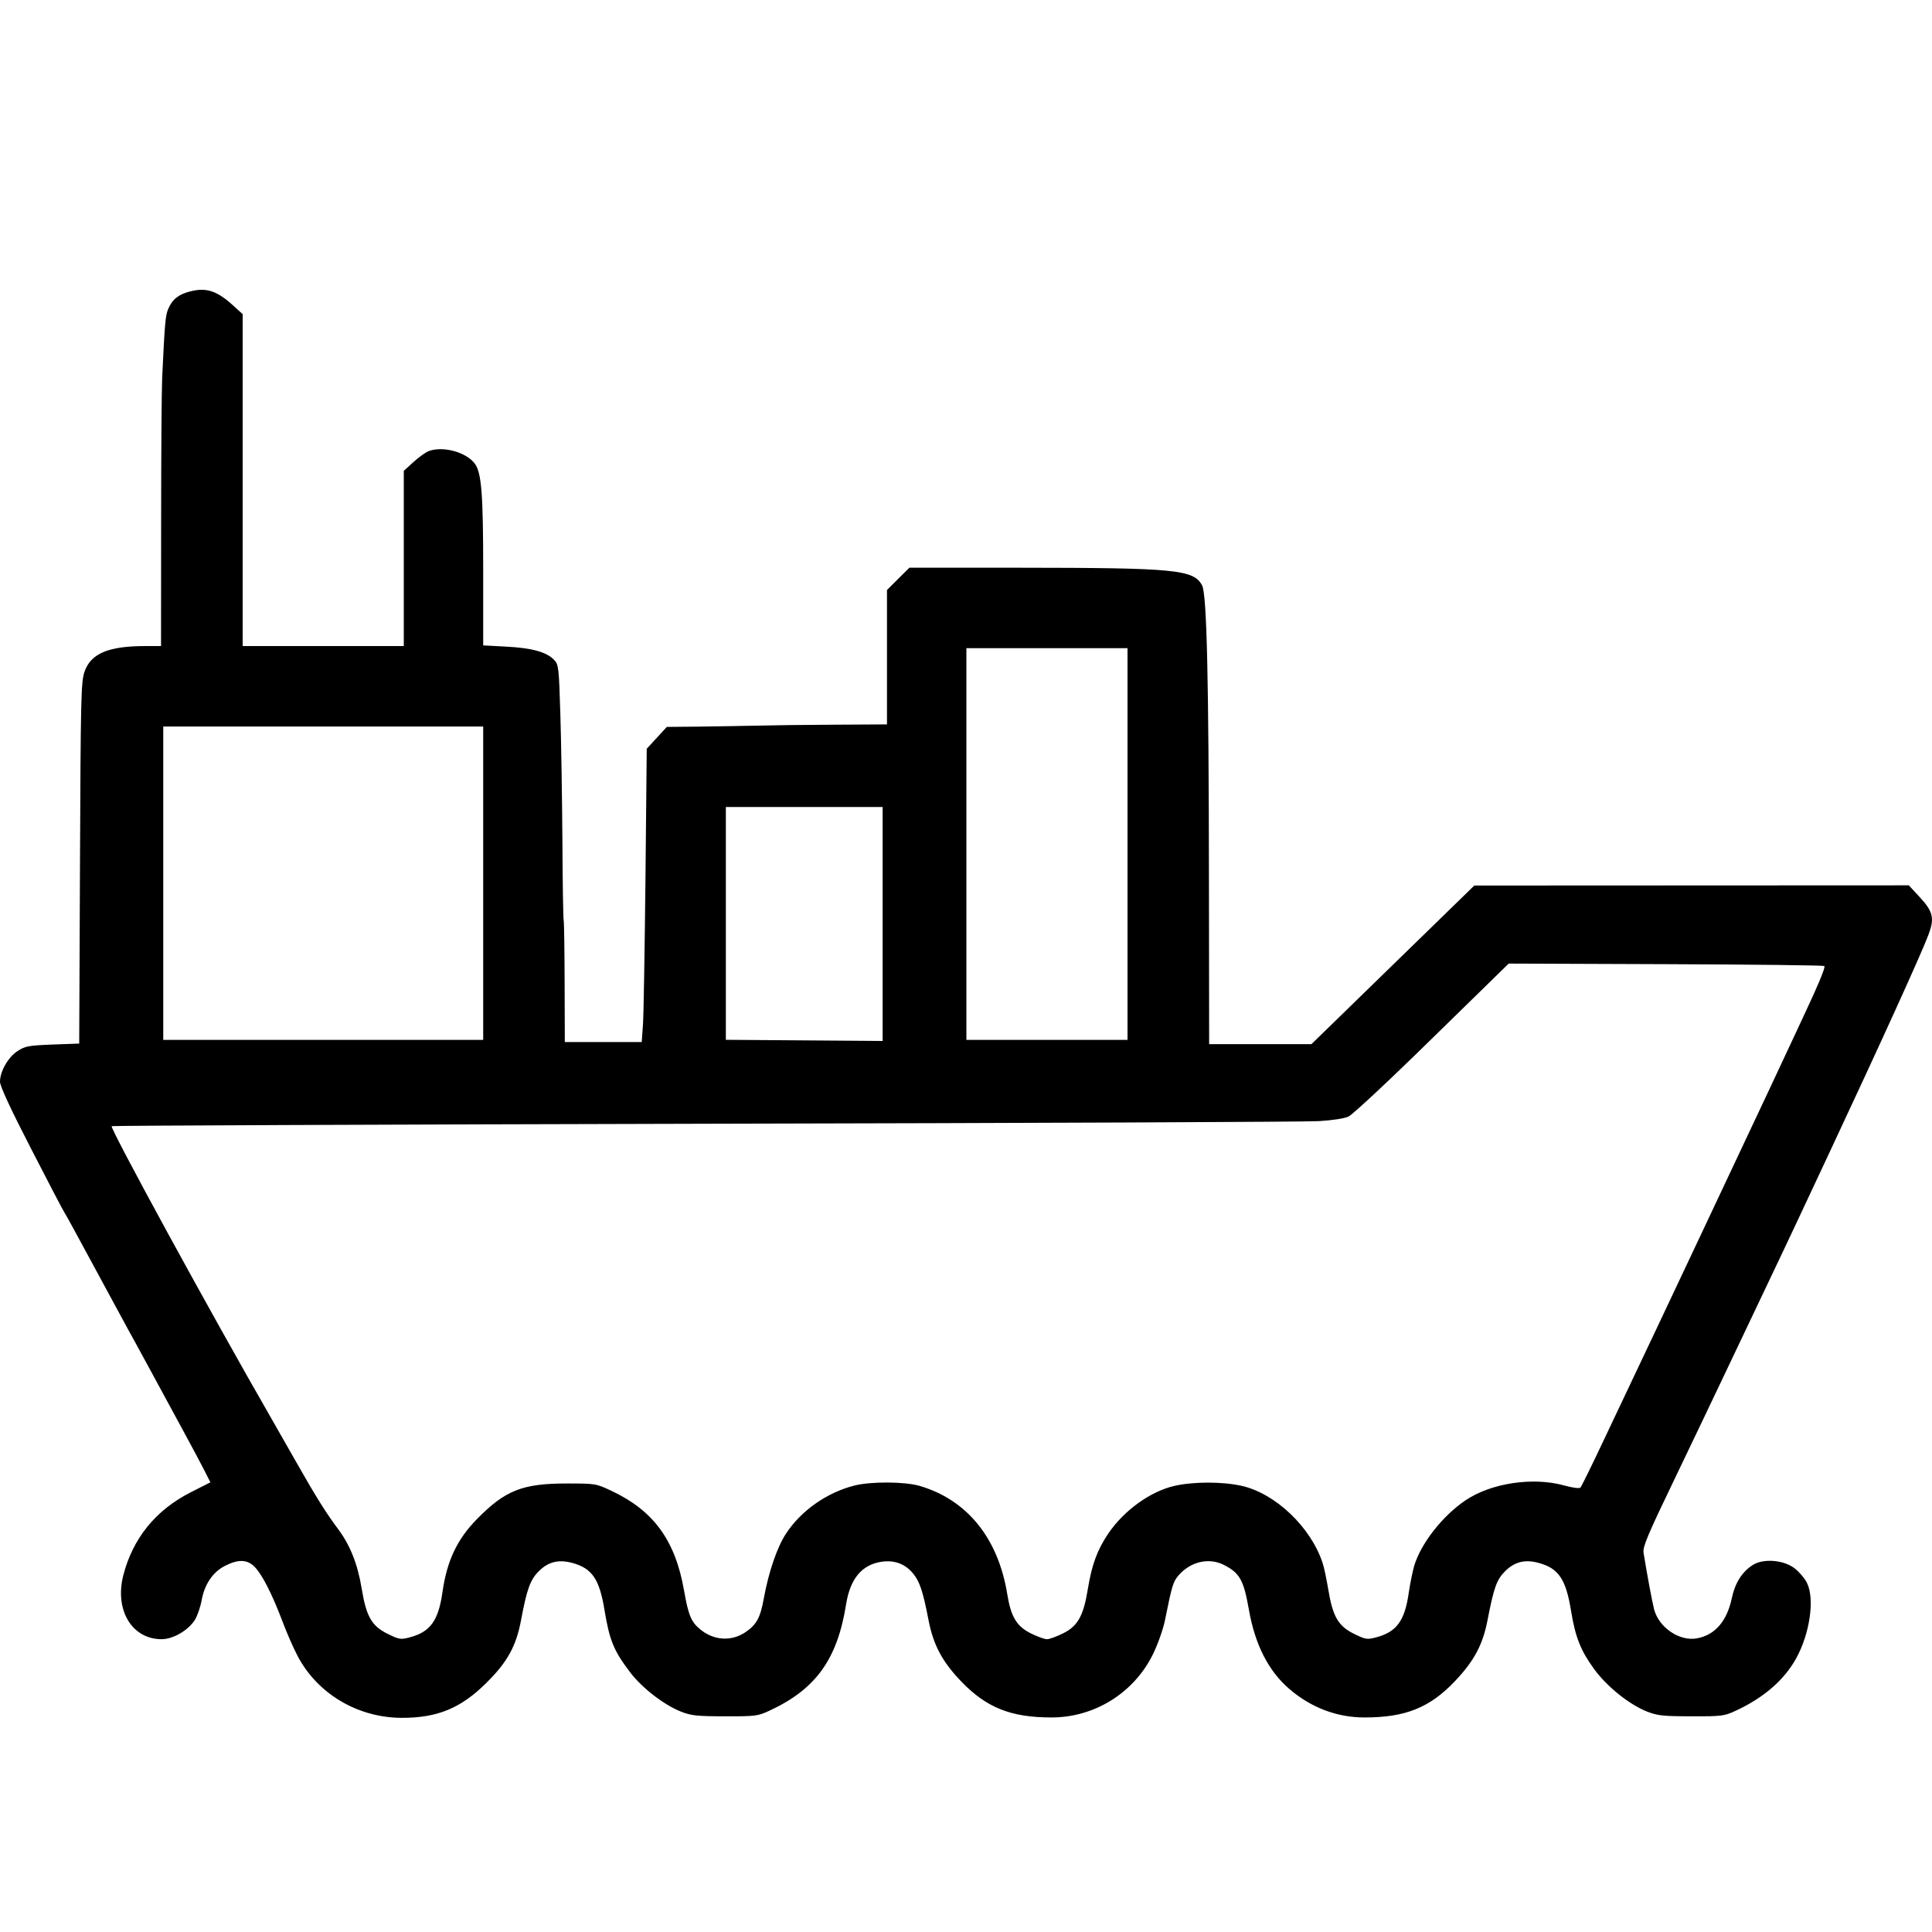 <svg viewBox="0 0 20 20" xmlns="http://www.w3.org/2000/svg">
<path fill-rule="evenodd" clip-rule="evenodd" d="M1.972 3.016C1.849 3.046 1.784 3.098 1.742 3.197C1.712 3.265 1.706 3.34 1.679 3.904C1.673 4.03 1.668 4.708 1.668 5.411L1.667 6.688H1.505C1.121 6.688 0.939 6.765 0.874 6.956C0.839 7.062 0.835 7.228 0.828 8.937L0.82 10.803L0.544 10.813C0.294 10.823 0.26 10.829 0.181 10.881C0.084 10.944 0 11.091 0 11.198C0 11.244 0.111 11.483 0.325 11.898C0.503 12.245 0.657 12.539 0.667 12.552C0.676 12.563 0.814 12.815 0.973 13.111C1.132 13.406 1.287 13.692 1.317 13.746C1.348 13.8 1.455 13.998 1.557 14.185C1.658 14.371 1.808 14.648 1.89 14.799C1.972 14.95 2.071 15.134 2.109 15.209L2.178 15.345L1.973 15.449C1.611 15.633 1.374 15.926 1.276 16.309C1.185 16.668 1.366 16.969 1.673 16.969C1.792 16.969 1.95 16.877 2.018 16.768C2.043 16.728 2.075 16.635 2.088 16.563C2.119 16.397 2.205 16.271 2.334 16.207C2.469 16.14 2.558 16.143 2.634 16.218C2.711 16.294 2.816 16.499 2.923 16.782C2.968 16.903 3.04 17.066 3.082 17.145C3.288 17.535 3.703 17.781 4.157 17.783C4.528 17.784 4.771 17.684 5.037 17.419C5.252 17.206 5.344 17.04 5.394 16.771C5.454 16.45 5.49 16.351 5.579 16.264C5.677 16.166 5.785 16.141 5.927 16.18C6.13 16.236 6.206 16.348 6.258 16.669C6.31 16.983 6.354 17.09 6.525 17.314C6.646 17.473 6.875 17.65 7.048 17.718C7.154 17.76 7.213 17.767 7.503 17.767C7.819 17.768 7.844 17.765 7.963 17.71C8.444 17.488 8.668 17.179 8.759 16.606C8.802 16.341 8.922 16.198 9.126 16.167C9.258 16.148 9.367 16.188 9.449 16.285C9.52 16.37 9.553 16.466 9.612 16.771C9.662 17.03 9.755 17.204 9.955 17.411C10.215 17.679 10.467 17.779 10.883 17.779C11.332 17.78 11.742 17.523 11.938 17.119C11.987 17.018 12.042 16.862 12.06 16.771C12.132 16.414 12.144 16.374 12.199 16.31C12.322 16.166 12.513 16.121 12.668 16.199C12.834 16.284 12.874 16.354 12.929 16.666C12.992 17.025 13.131 17.298 13.346 17.483C13.571 17.677 13.841 17.78 14.128 17.779C14.548 17.779 14.8 17.678 15.059 17.406C15.259 17.196 15.35 17.027 15.399 16.771C15.465 16.431 15.494 16.351 15.582 16.264C15.681 16.166 15.789 16.14 15.931 16.18C16.135 16.236 16.21 16.348 16.263 16.673C16.308 16.949 16.363 17.087 16.503 17.279C16.636 17.461 16.867 17.646 17.052 17.719C17.158 17.76 17.218 17.767 17.508 17.767C17.823 17.768 17.848 17.765 17.967 17.71C18.257 17.576 18.47 17.392 18.594 17.167C18.736 16.91 18.788 16.549 18.705 16.385C18.683 16.34 18.626 16.273 18.58 16.237C18.469 16.149 18.259 16.131 18.149 16.198C18.035 16.269 17.961 16.385 17.927 16.547C17.876 16.784 17.753 16.926 17.567 16.96C17.387 16.994 17.172 16.848 17.123 16.659C17.102 16.576 17.052 16.309 17.014 16.074C17.004 16.013 17.057 15.888 17.337 15.307C17.52 14.925 17.748 14.449 17.842 14.25C17.936 14.051 18.129 13.647 18.269 13.352C18.41 13.056 18.583 12.691 18.653 12.54C18.724 12.39 18.849 12.123 18.93 11.949C19.466 10.805 19.888 9.877 19.962 9.68C20.028 9.506 20.013 9.438 19.872 9.286L19.76 9.165L17.511 9.166L15.262 9.167L14.419 9.988L13.576 10.809H13.046H12.517L12.515 9.148C12.513 7.017 12.493 6.154 12.444 6.06C12.357 5.896 12.171 5.878 10.548 5.877L9.414 5.877L9.298 5.992L9.182 6.108V6.803V7.499L8.643 7.502C8.346 7.503 7.979 7.508 7.826 7.512C7.673 7.515 7.403 7.52 7.225 7.522L6.903 7.525L6.799 7.638L6.695 7.751L6.682 9.088C6.674 9.824 6.663 10.507 6.656 10.606L6.643 10.787H6.245H5.847L5.845 10.178C5.844 9.844 5.84 9.55 5.835 9.526C5.83 9.502 5.824 9.132 5.822 8.704C5.819 8.276 5.81 7.691 5.801 7.404C5.786 6.905 5.783 6.879 5.735 6.83C5.659 6.75 5.504 6.707 5.241 6.694L5.002 6.681L5.002 5.912C5.002 5.119 4.985 4.897 4.917 4.802C4.829 4.681 4.587 4.614 4.437 4.67C4.406 4.682 4.335 4.733 4.28 4.783L4.18 4.874V5.781V6.688H3.346H2.512V4.97V3.252L2.415 3.164C2.248 3.011 2.137 2.974 1.972 3.016ZM11.672 8.737V10.765H10.838H10.004V8.737V6.71H10.838H11.672V8.737ZM5.002 9.143V10.765H3.346H1.69V9.143V7.521H3.346H5.002V9.143ZM9.137 9.565L9.137 10.776L8.326 10.77L7.514 10.764V9.559V8.354H8.326H9.137V9.565ZM18.885 10C18.9 10.015 18.82 10.203 18.597 10.677C18.515 10.852 18.39 11.118 18.32 11.269C18.249 11.42 18.089 11.76 17.964 12.025C17.838 12.291 17.673 12.641 17.597 12.804C17.521 12.966 17.316 13.4 17.142 13.768C16.968 14.136 16.725 14.649 16.602 14.908C16.48 15.167 16.371 15.388 16.361 15.399C16.35 15.411 16.281 15.402 16.191 15.377C15.869 15.288 15.438 15.352 15.173 15.53C14.934 15.69 14.707 15.98 14.639 16.212C14.622 16.273 14.597 16.395 14.584 16.484C14.543 16.778 14.458 16.894 14.245 16.95C14.151 16.975 14.136 16.972 14.014 16.912C13.853 16.832 13.796 16.733 13.75 16.453C13.732 16.347 13.707 16.224 13.692 16.181C13.57 15.809 13.204 15.46 12.852 15.381C12.654 15.337 12.358 15.337 12.161 15.381C11.911 15.437 11.637 15.634 11.473 15.875C11.36 16.043 11.303 16.195 11.262 16.445C11.217 16.726 11.158 16.832 11.006 16.908C10.94 16.941 10.864 16.969 10.838 16.969C10.812 16.969 10.736 16.941 10.67 16.908C10.524 16.835 10.465 16.737 10.427 16.502C10.333 15.922 10.01 15.524 9.517 15.381C9.363 15.337 9.011 15.335 8.842 15.379C8.557 15.452 8.292 15.639 8.136 15.877C8.045 16.016 7.957 16.271 7.906 16.551C7.87 16.749 7.831 16.819 7.716 16.897C7.569 16.995 7.388 16.983 7.246 16.865C7.155 16.79 7.125 16.718 7.081 16.463C6.99 15.947 6.768 15.641 6.336 15.436C6.17 15.358 6.168 15.357 5.869 15.357C5.406 15.357 5.229 15.428 4.936 15.727C4.731 15.936 4.626 16.159 4.58 16.484C4.538 16.778 4.454 16.894 4.241 16.95C4.146 16.975 4.132 16.972 4.01 16.912C3.848 16.832 3.791 16.733 3.744 16.444C3.703 16.194 3.625 15.996 3.501 15.83C3.377 15.665 3.267 15.489 3.068 15.138C2.979 14.981 2.864 14.779 2.812 14.689C2.179 13.59 1.135 11.677 1.156 11.658C1.162 11.652 3.923 11.641 7.292 11.633C10.661 11.626 13.522 11.614 13.65 11.606C13.788 11.598 13.915 11.579 13.959 11.559C14.001 11.54 14.391 11.176 14.826 10.749L15.618 9.975L17.245 9.981C18.139 9.984 18.877 9.993 18.885 10Z" />
</svg>

